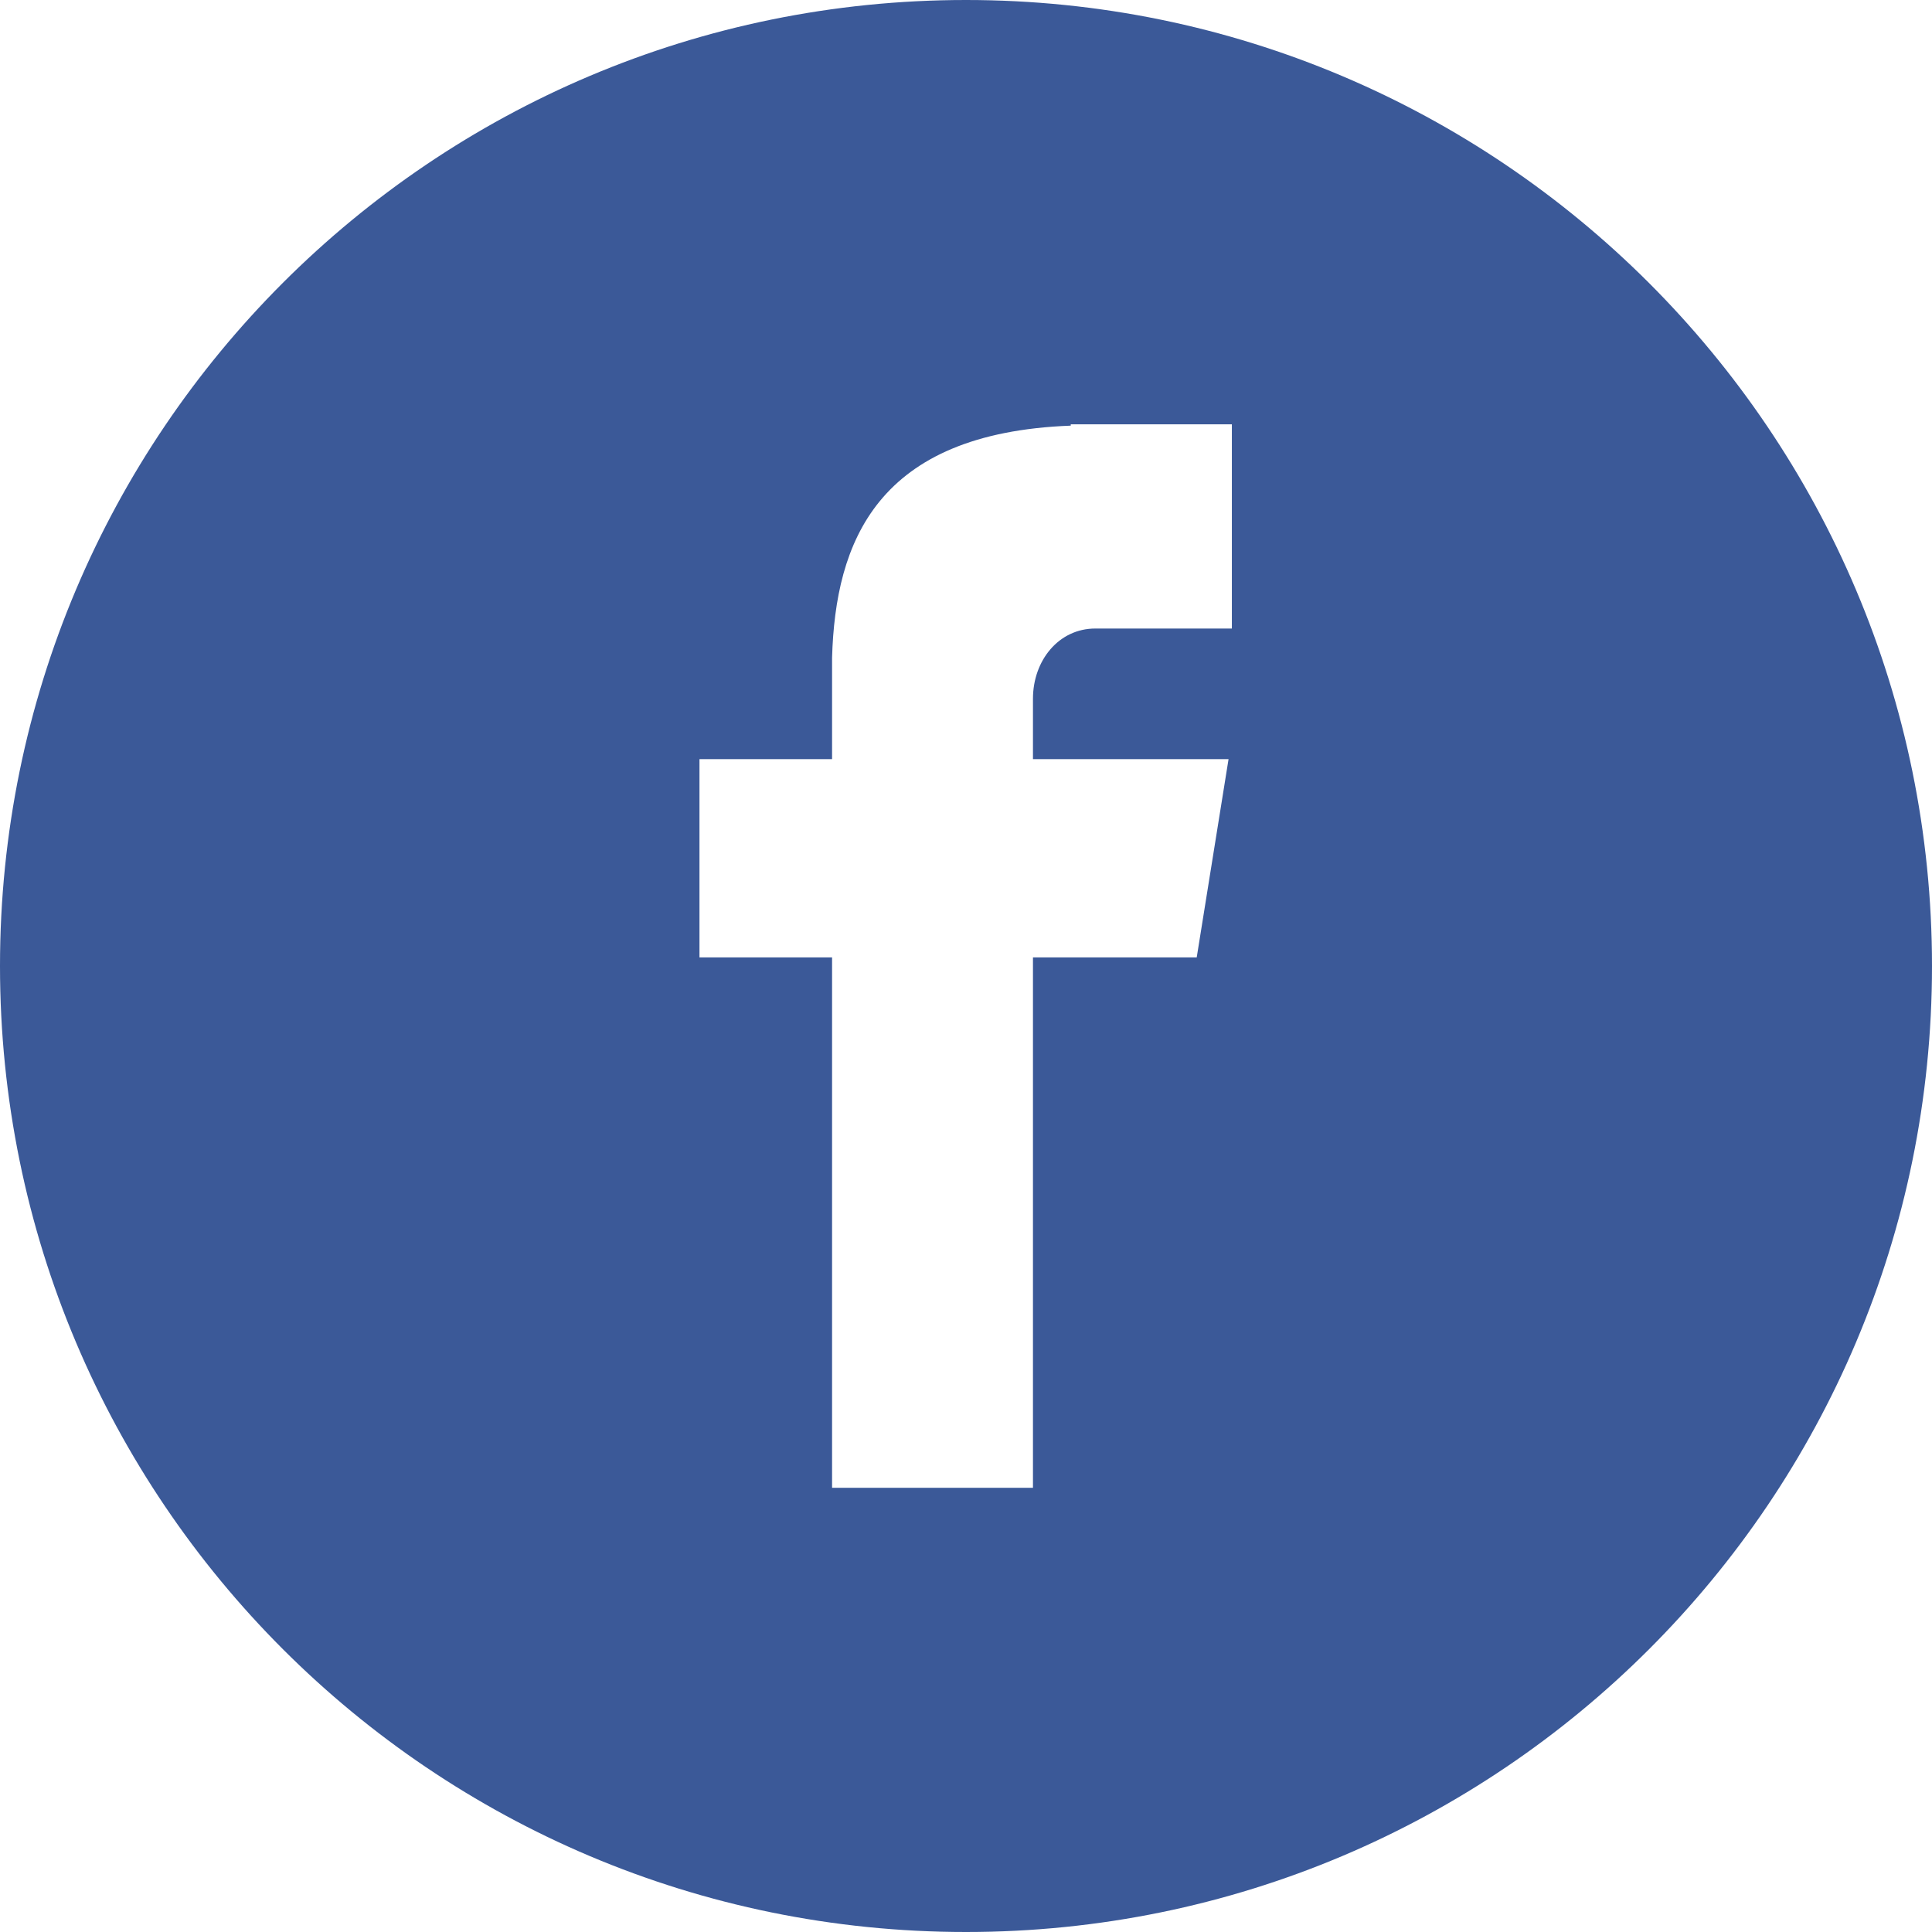 <svg xmlns="http://www.w3.org/2000/svg" viewBox="0 0 291.4 291.4"><path d="M145.7 0C65.2 0 0 65.2 0 145.7s65.2 145.7 145.7 145.7 145.7-65.2 145.7-145.7S226.1 0 145.7 0zm40.1 94.8h-20.6c-5.5 0-9.4 4.8-9.4 10.6v9.1h29.5l-4.8 29.9h-24.7v80h-30.3v-80h-20v-29.9h20V99.2c.5-17.4 6.7-33.9 36-35V64h24.3v30.8z" fill="#3b5998"/></svg>